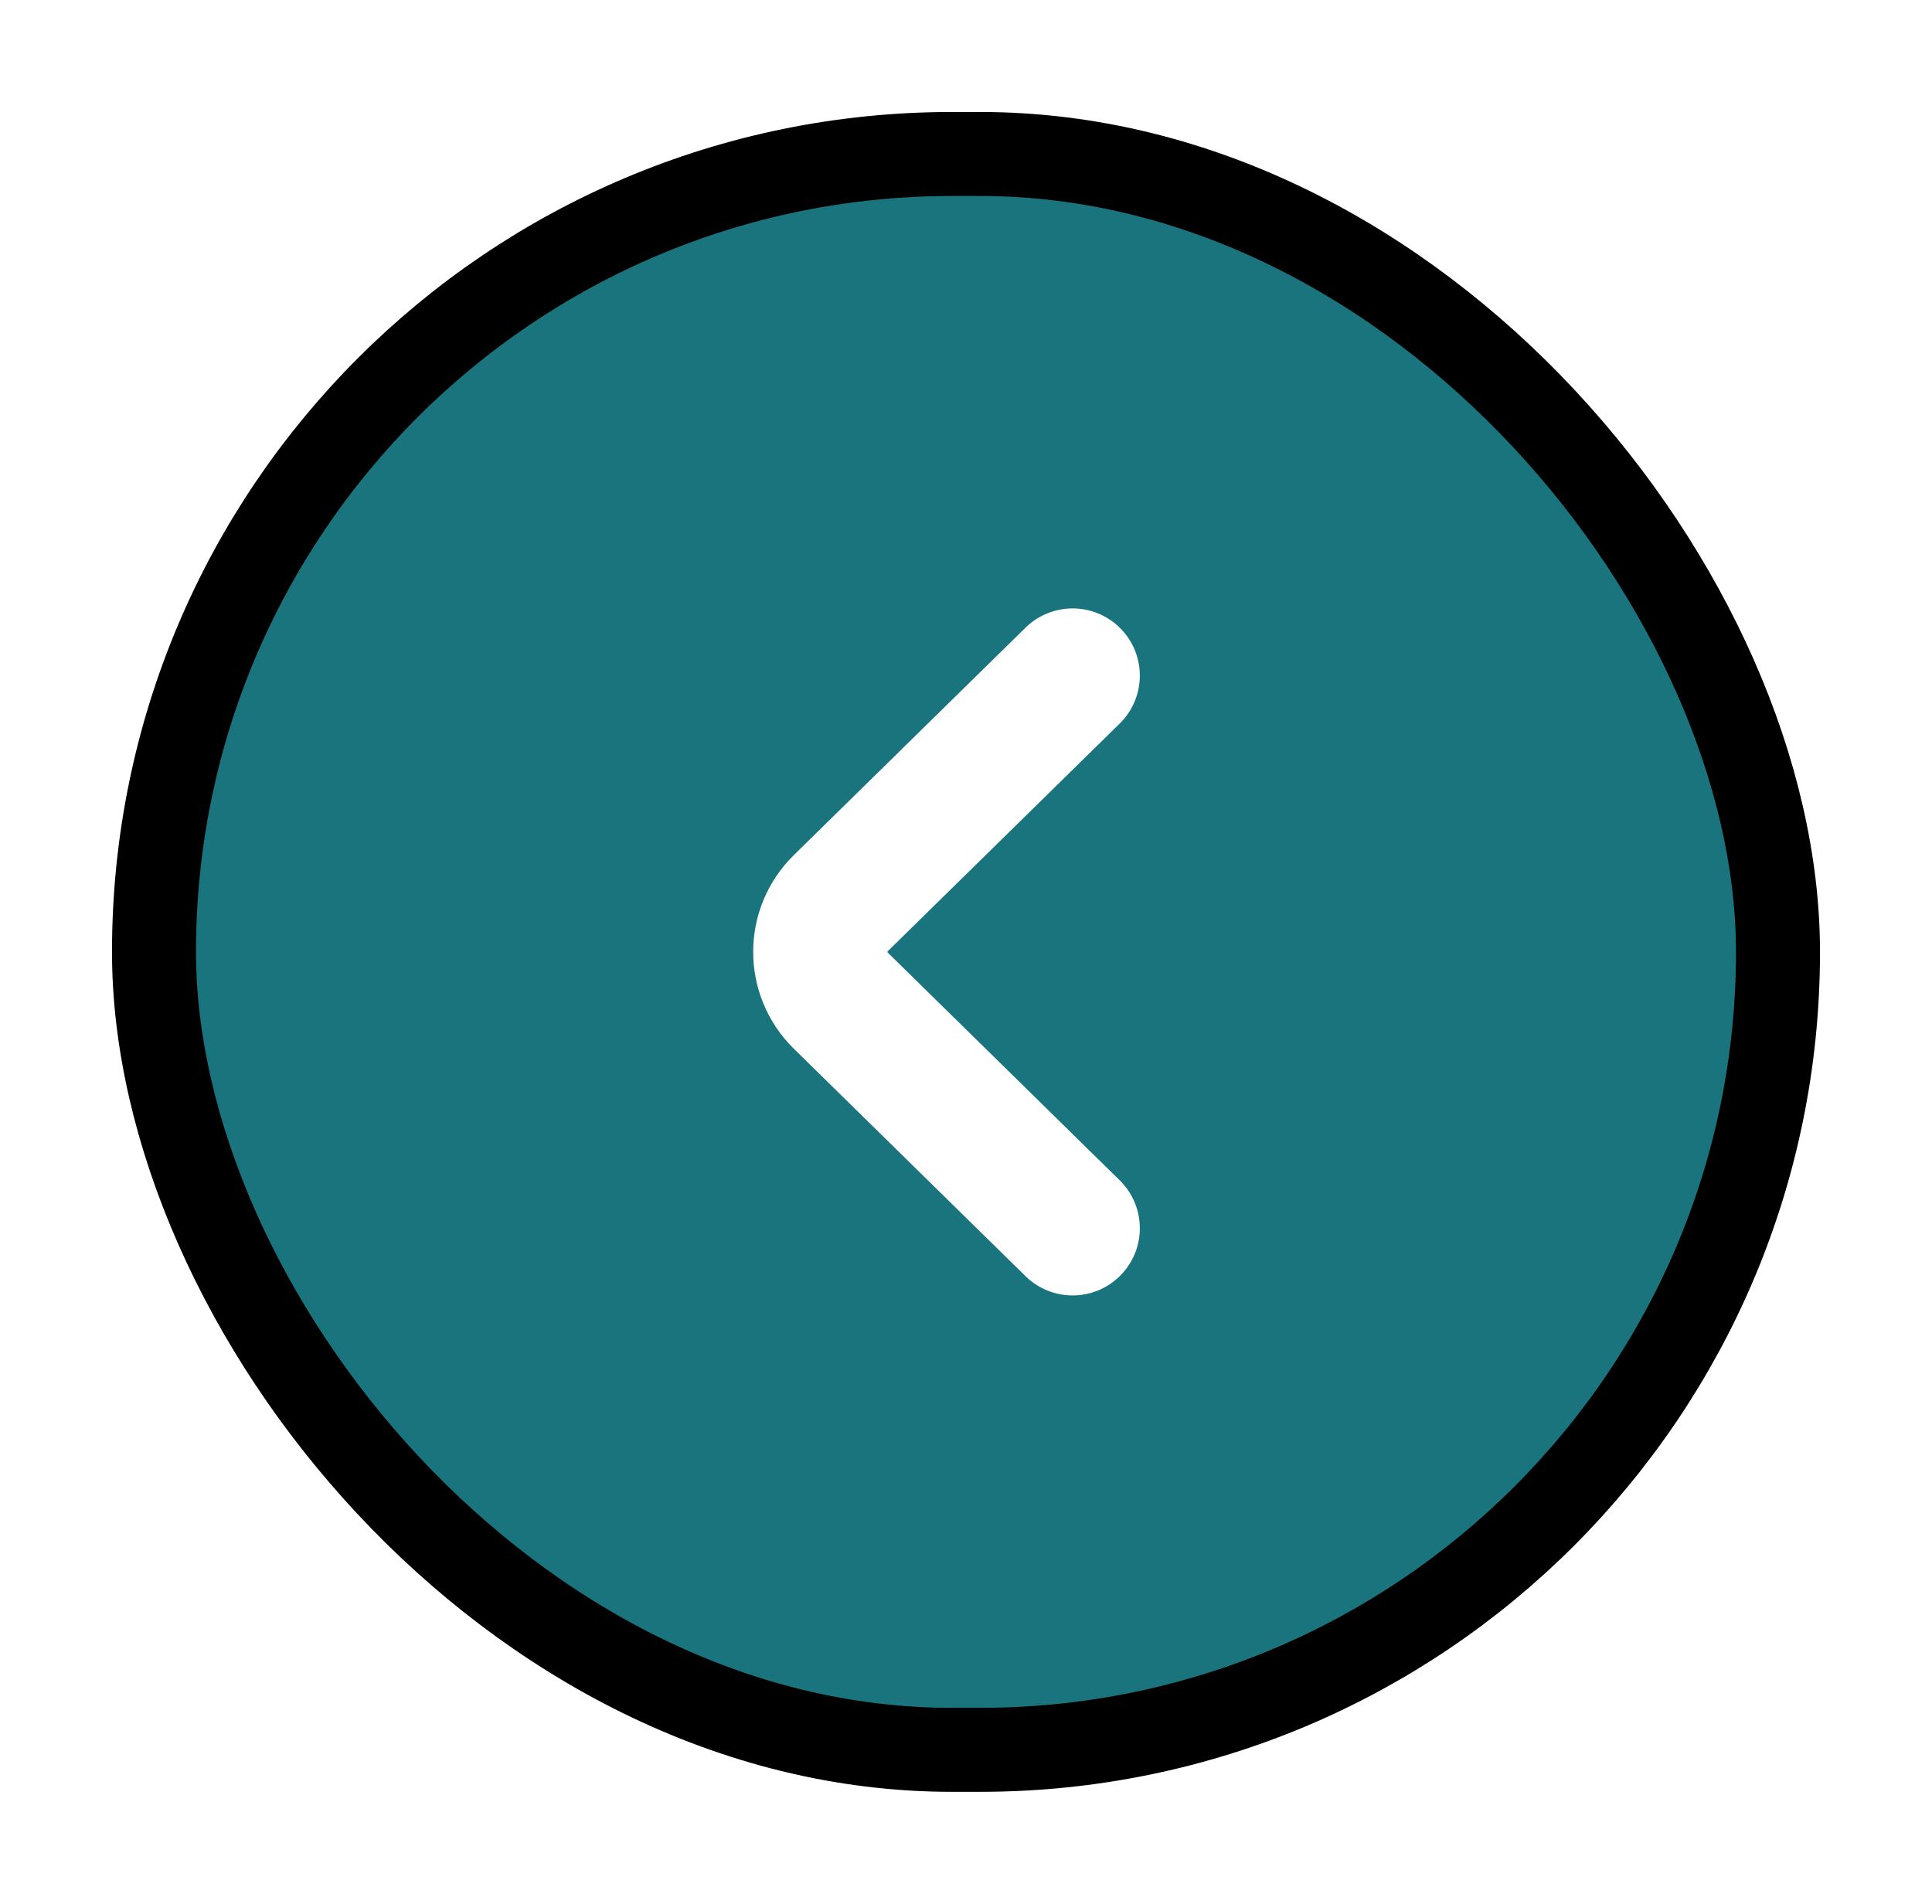 <svg width="69" height="68" viewBox="0 0 69 68" fill="none" xmlns="http://www.w3.org/2000/svg">
<g filter="url(#filter0_d_195_18897)">
<rect x="5.5" y="1.5" width="58" height="57" rx="28.5" fill="#19747E" stroke="black" stroke-width="3"/>
<path d="M38.308 39.87L30.032 31.745C29.055 30.785 29.055 29.215 30.032 28.255L38.308 20.131" stroke="white" stroke-width="4.8" stroke-miterlimit="10" stroke-linecap="round" stroke-linejoin="round"/>
</g>
<defs>
<filter id="filter0_d_195_18897" x="0" y="0" width="69" height="68" filterUnits="userSpaceOnUse" color-interpolation-filters="sRGB">
<feFlood flood-opacity="0" result="BackgroundImageFix"/>
<feColorMatrix in="SourceAlpha" type="matrix" values="0 0 0 0 0 0 0 0 0 0 0 0 0 0 0 0 0 0 127 0" result="hardAlpha"/>
<feOffset dy="4"/>
<feGaussianBlur stdDeviation="2"/>
<feComposite in2="hardAlpha" operator="out"/>
<feColorMatrix type="matrix" values="0 0 0 0 0 0 0 0 0 0 0 0 0 0 0 0 0 0 0.25 0"/>
<feBlend mode="normal" in2="BackgroundImageFix" result="effect1_dropShadow_195_18897"/>
<feBlend mode="normal" in="SourceGraphic" in2="effect1_dropShadow_195_18897" result="shape"/>
</filter>
</defs>
</svg>
